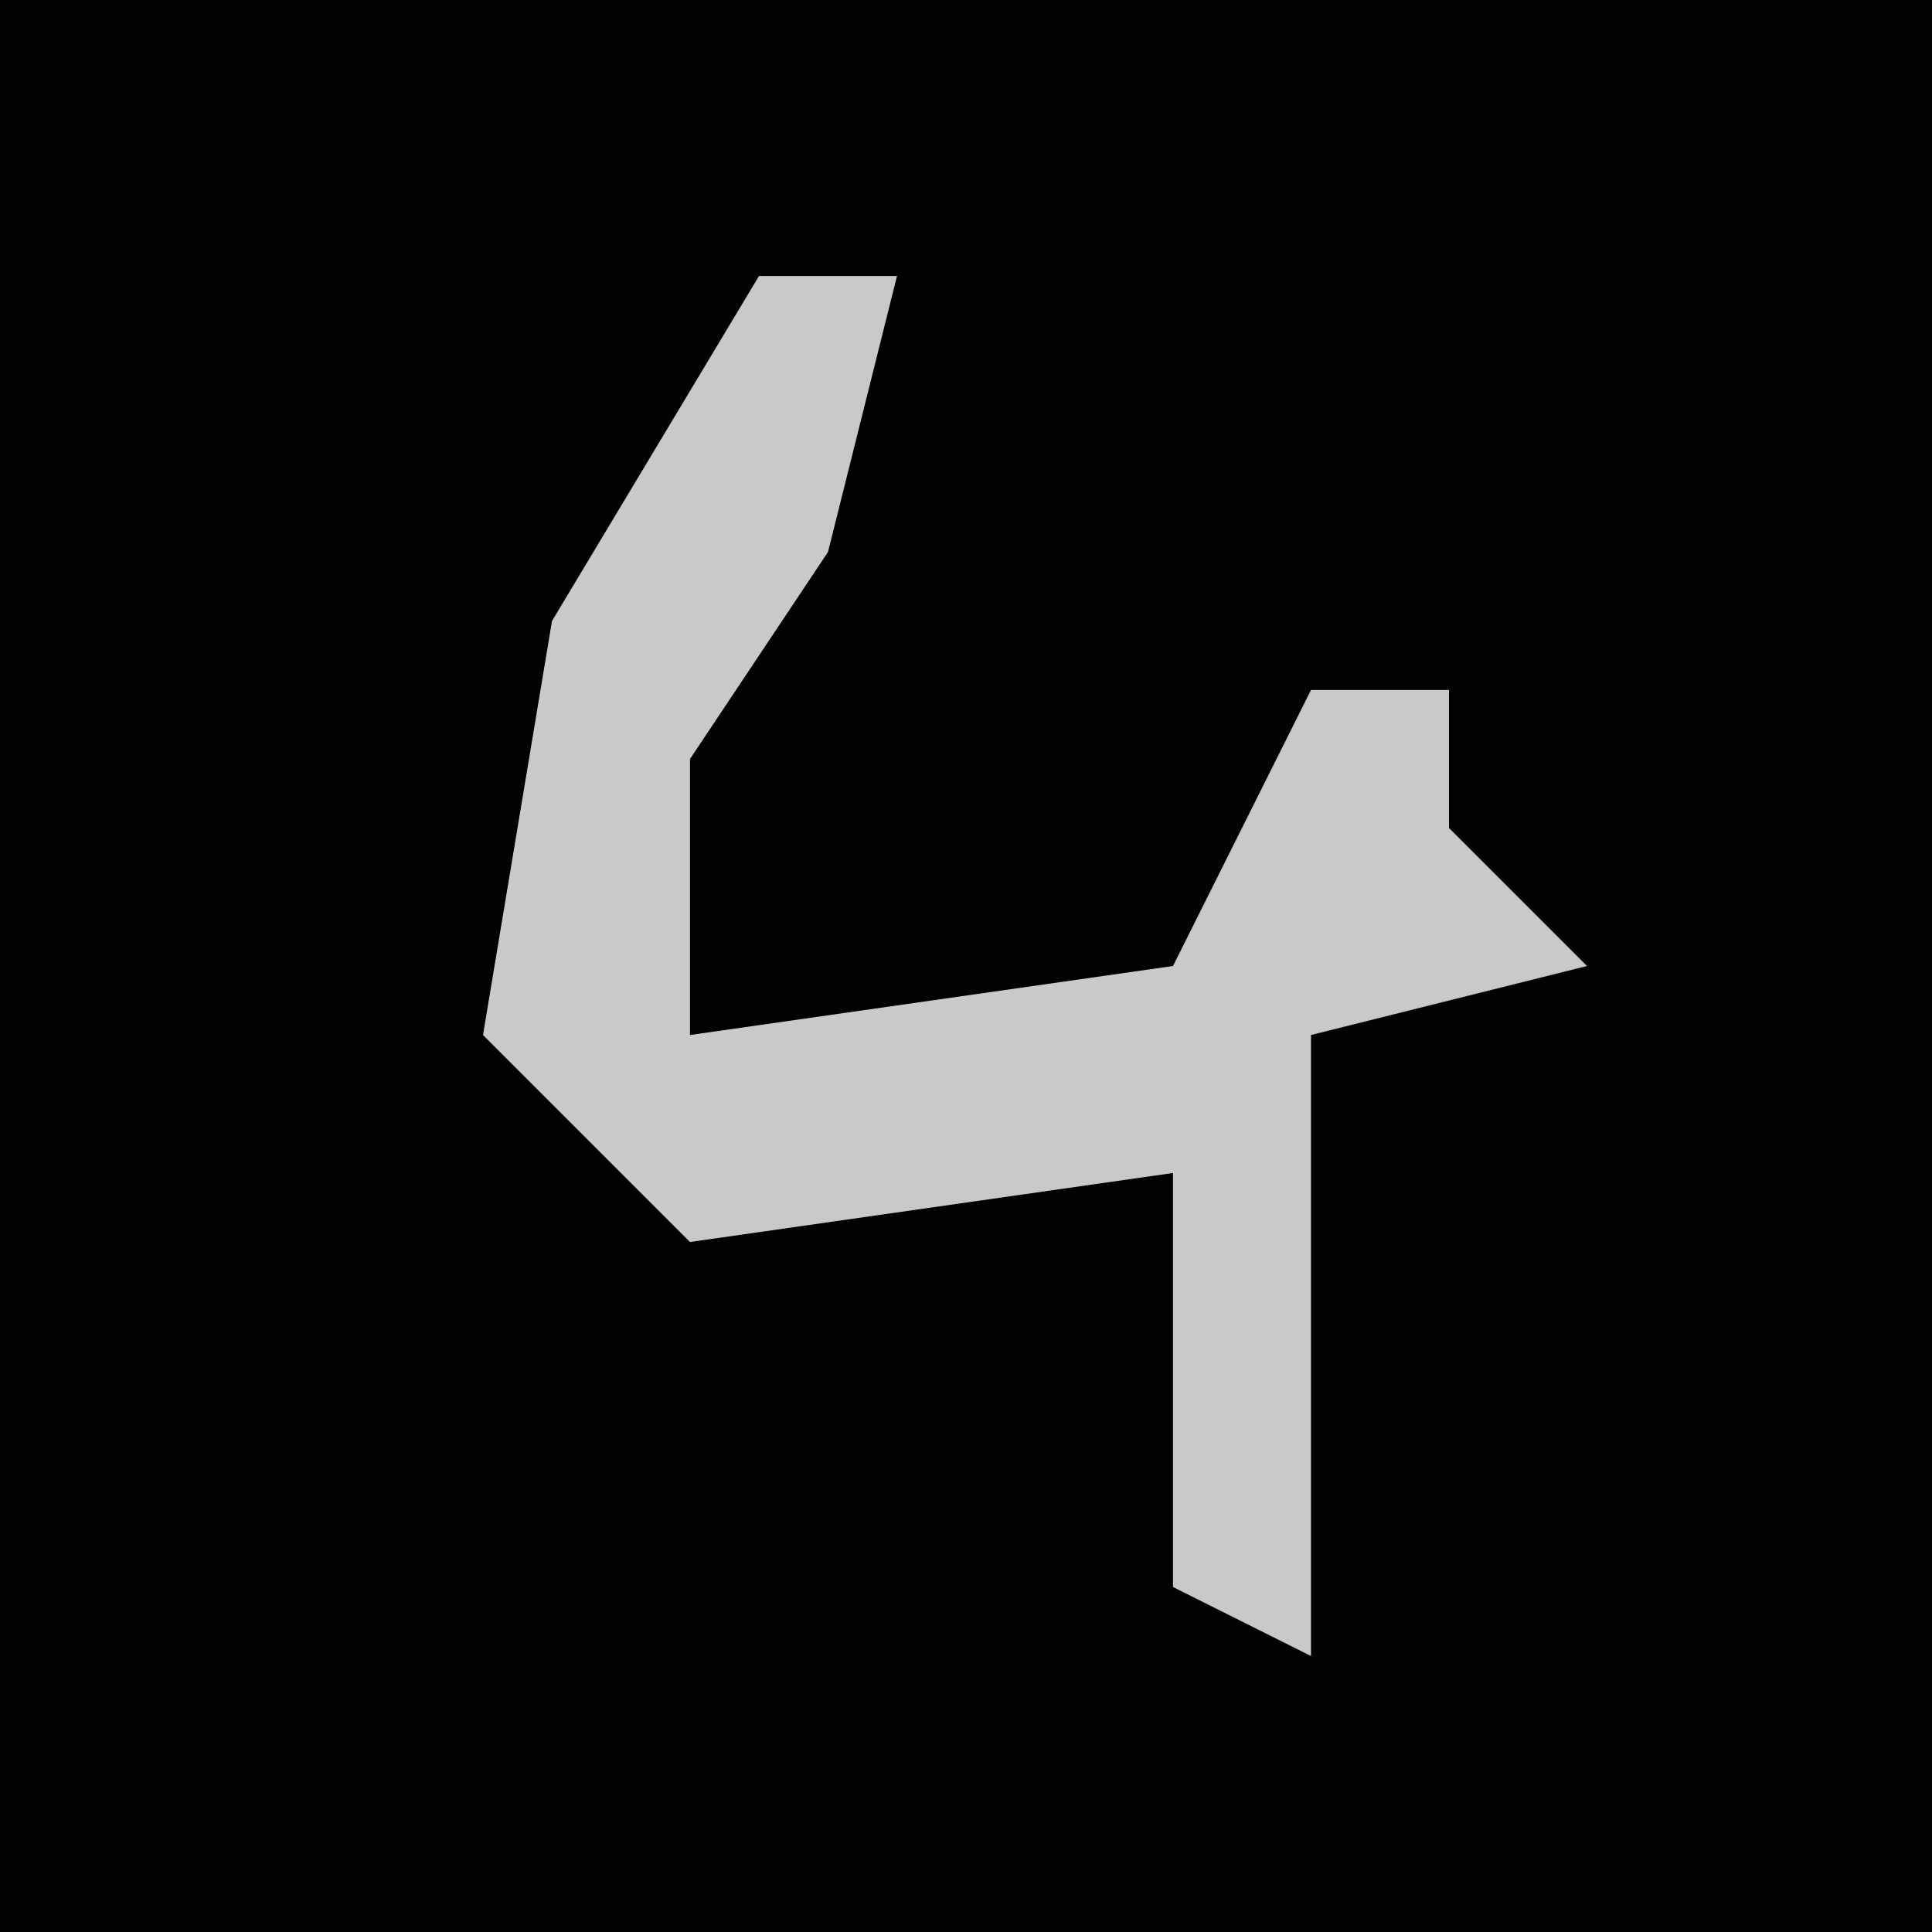 <?xml version="1.0" encoding="UTF-8"?>
<svg version="1.1" xmlns="http://www.w3.org/2000/svg" width="28" height="28">
<path d="M0,0 L28,0 L28,28 L0,28 Z " fill="#020202" transform="translate(0,0)"/>
<path d="M0,0 L2,0 L1,4 L-1,7 L-1,11 L6,10 L8,6 L10,6 L10,8 L12,10 L8,11 L8,20 L6,19 L6,13 L-1,14 L-4,11 L-3,5 Z " fill="#C9C9C9" transform="translate(11,4)"/>
</svg>
